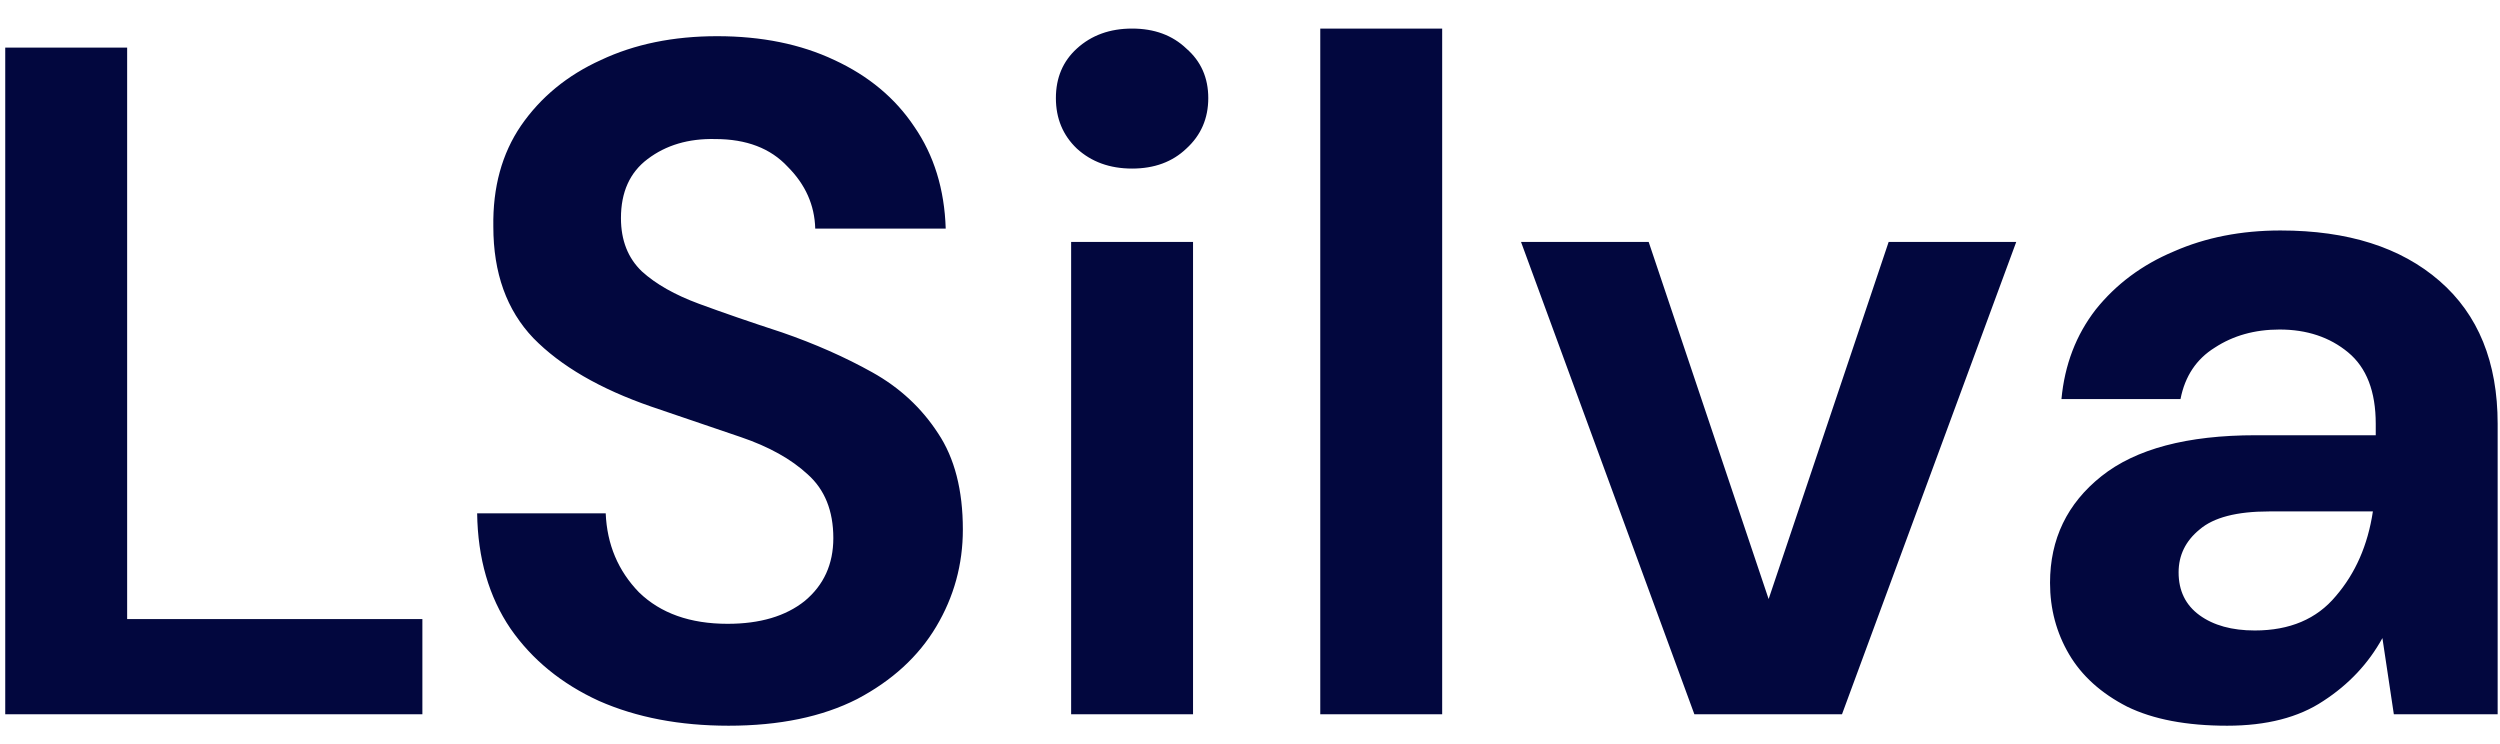 <svg width="84" height="25" viewBox="0 0 84 25" fill="none" xmlns="http://www.w3.org/2000/svg">
<path d="M0.176 24V1.6H4.272V20.8H14.192V24H0.176ZM24.48 24.384C22.838 24.384 21.387 24.107 20.128 23.552C18.87 22.976 17.878 22.165 17.152 21.12C16.427 20.053 16.054 18.763 16.032 17.248H20.352C20.395 18.293 20.768 19.179 21.472 19.904C22.198 20.608 23.19 20.96 24.448 20.96C25.536 20.96 26.4 20.704 27.04 20.192C27.68 19.659 28 18.955 28 18.08C28 17.163 27.712 16.448 27.136 15.936C26.582 15.424 25.835 15.008 24.896 14.688C23.958 14.368 22.955 14.027 21.888 13.664C20.16 13.067 18.838 12.299 17.92 11.36C17.024 10.421 16.576 9.173 16.576 7.616C16.555 6.293 16.864 5.163 17.504 4.224C18.166 3.264 19.062 2.528 20.192 2.016C21.323 1.483 22.624 1.216 24.096 1.216C25.59 1.216 26.902 1.483 28.032 2.016C29.184 2.549 30.08 3.296 30.72 4.256C31.382 5.216 31.734 6.357 31.776 7.68H27.392C27.371 6.891 27.062 6.197 26.464 5.6C25.888 4.981 25.078 4.672 24.032 4.672C23.136 4.651 22.379 4.875 21.76 5.344C21.163 5.792 20.864 6.453 20.864 7.328C20.864 8.075 21.099 8.672 21.568 9.12C22.038 9.547 22.678 9.909 23.488 10.208C24.299 10.507 25.227 10.827 26.272 11.168C27.382 11.552 28.395 12 29.312 12.512C30.23 13.024 30.966 13.707 31.52 14.56C32.075 15.392 32.352 16.469 32.352 17.792C32.352 18.965 32.054 20.053 31.456 21.056C30.859 22.059 29.974 22.869 28.8 23.488C27.627 24.085 26.187 24.384 24.48 24.384ZM38.038 5.664C37.291 5.664 36.673 5.44 36.182 4.992C35.713 4.544 35.478 3.979 35.478 3.296C35.478 2.613 35.713 2.059 36.182 1.632C36.673 1.184 37.291 0.96 38.038 0.96C38.785 0.96 39.393 1.184 39.862 1.632C40.353 2.059 40.598 2.613 40.598 3.296C40.598 3.979 40.353 4.544 39.862 4.992C39.393 5.44 38.785 5.664 38.038 5.664ZM35.99 24V8.128H40.086V24H35.99ZM44.361 24V0.96H48.457V24H44.361ZM56.931 24L51.106 8.128H55.395L59.426 20.128L63.459 8.128H67.746L61.891 24H56.931ZM74.833 24.384C73.468 24.384 72.348 24.171 71.473 23.744C70.599 23.296 69.948 22.709 69.521 21.984C69.095 21.259 68.881 20.459 68.881 19.584C68.881 18.112 69.457 16.917 70.609 16C71.761 15.083 73.489 14.624 75.793 14.624H79.825V14.24C79.825 13.152 79.516 12.352 78.897 11.84C78.279 11.328 77.511 11.072 76.593 11.072C75.761 11.072 75.036 11.275 74.417 11.68C73.799 12.064 73.415 12.64 73.265 13.408H69.265C69.372 12.256 69.756 11.253 70.417 10.4C71.1 9.547 71.975 8.896 73.041 8.448C74.108 7.979 75.303 7.744 76.625 7.744C78.887 7.744 80.668 8.309 81.969 9.44C83.271 10.571 83.921 12.171 83.921 14.24V24H80.433L80.049 21.44C79.58 22.293 78.919 22.997 78.065 23.552C77.233 24.107 76.156 24.384 74.833 24.384ZM75.761 21.184C76.935 21.184 77.841 20.8 78.481 20.032C79.143 19.264 79.559 18.315 79.729 17.184H76.241C75.153 17.184 74.375 17.387 73.905 17.792C73.436 18.176 73.201 18.656 73.201 19.232C73.201 19.851 73.436 20.331 73.905 20.672C74.375 21.013 74.993 21.184 75.761 21.184Z" fill="#02073E"/>
</svg>
